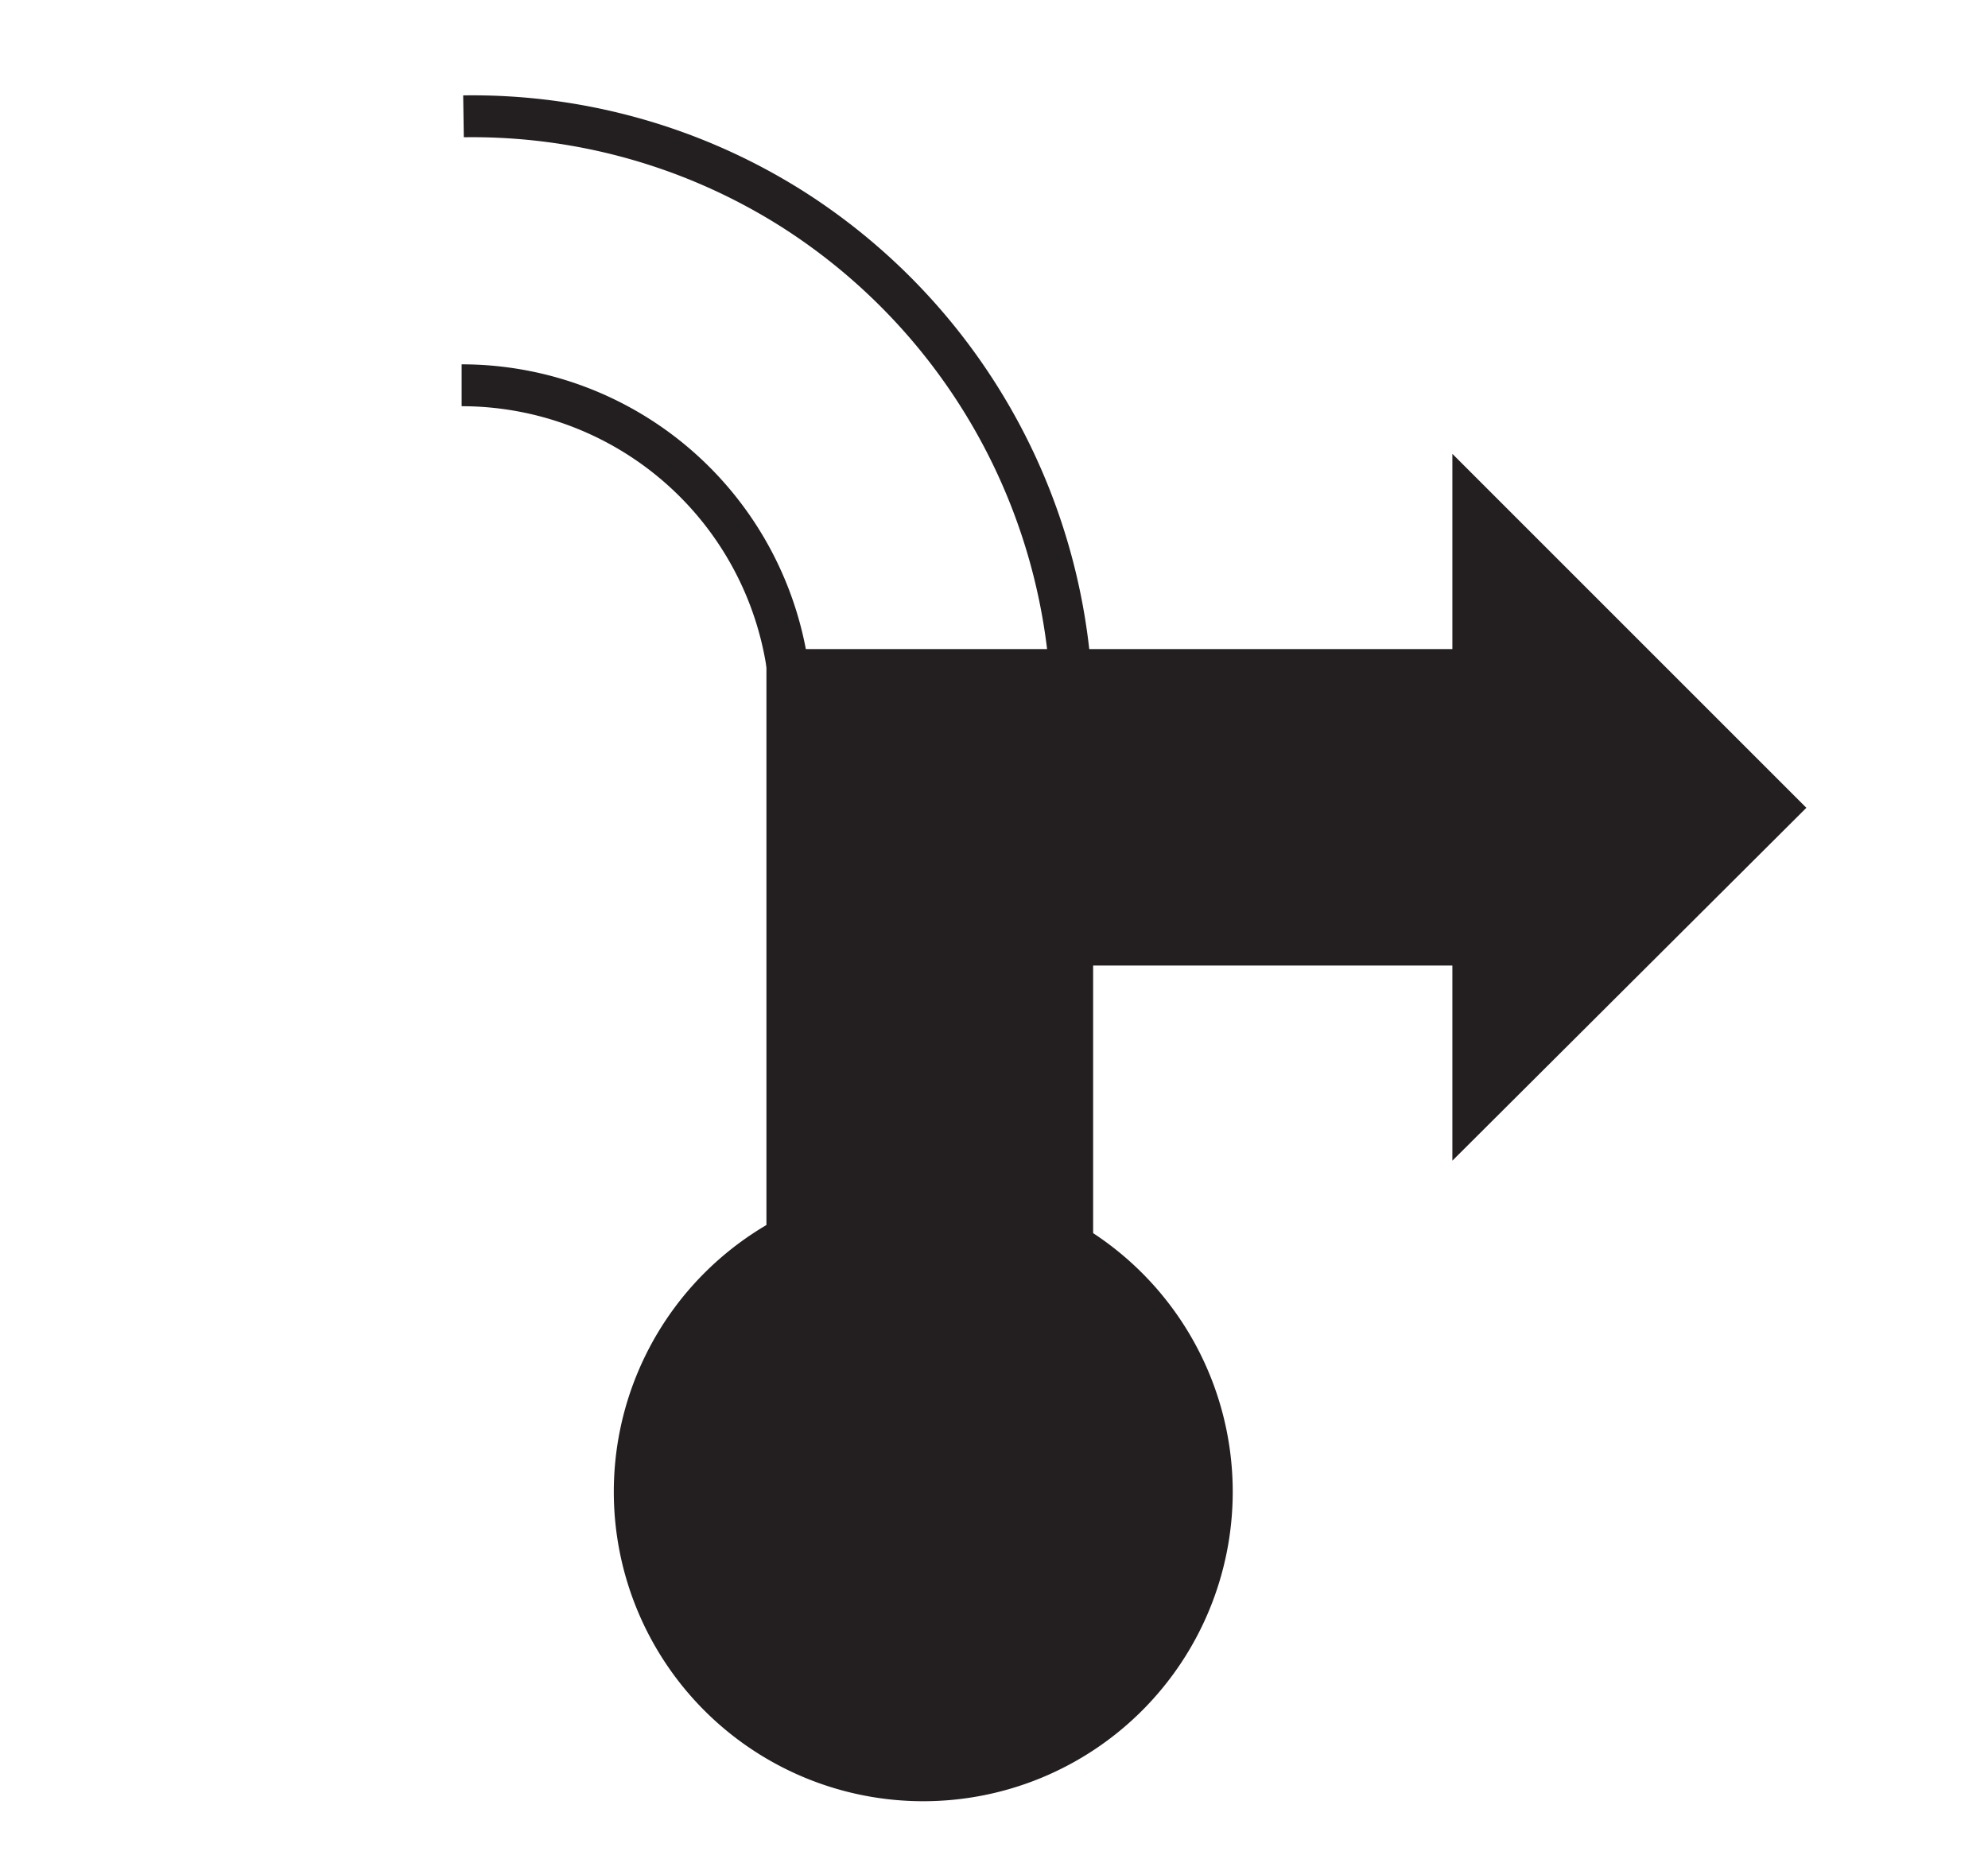 <svg id="Ebene_1" viewBox="0 0 21.36 19.98" xmlns="http://www.w3.org/2000/svg">
    <polygon fill="none" fill-rule="evenodd"
        points="10.68 0 21.36 0 21.36 19.98 10.68 19.98 0 19.98 0 0 10.68 0" />
    <line stroke="#231f20" stroke-width="0.45" x1="9.64" x2="9.64" y1="9.57" y2="15.01" />
    <path d="M89.42,98.78a3.25,3.25,0,1,0-3.25-3.25A3.25,3.25,0,0,0,89.42,98.78Z" fill="#231f20"
        stroke="#231f20" stroke-width="0.15" transform="translate(-79.5 -79.5)" />
    <path
        d="M84.48,80.75a6.43,6.43,0,0,1,3.54,1,6.49,6.49,0,0,1,3,5.43h0v6.1H88v-6.1a3.54,3.54,0,0,0-3.54-3.54"
        fill="none" fill-rule="evenodd" stroke="#231f20" stroke-width="0.45"
        transform="translate(-79.5 -79.5)" />
    <polygon fill="#231f20"
        points="19.09 8.68 15.83 5.42 15.83 7.2 8.46 7.2 8.46 16.33 11.41 16.33 11.41 10.15 15.83 10.15 15.83 11.93 19.09 8.68"
        stroke="#231f20" stroke-width="0.45" />
</svg>